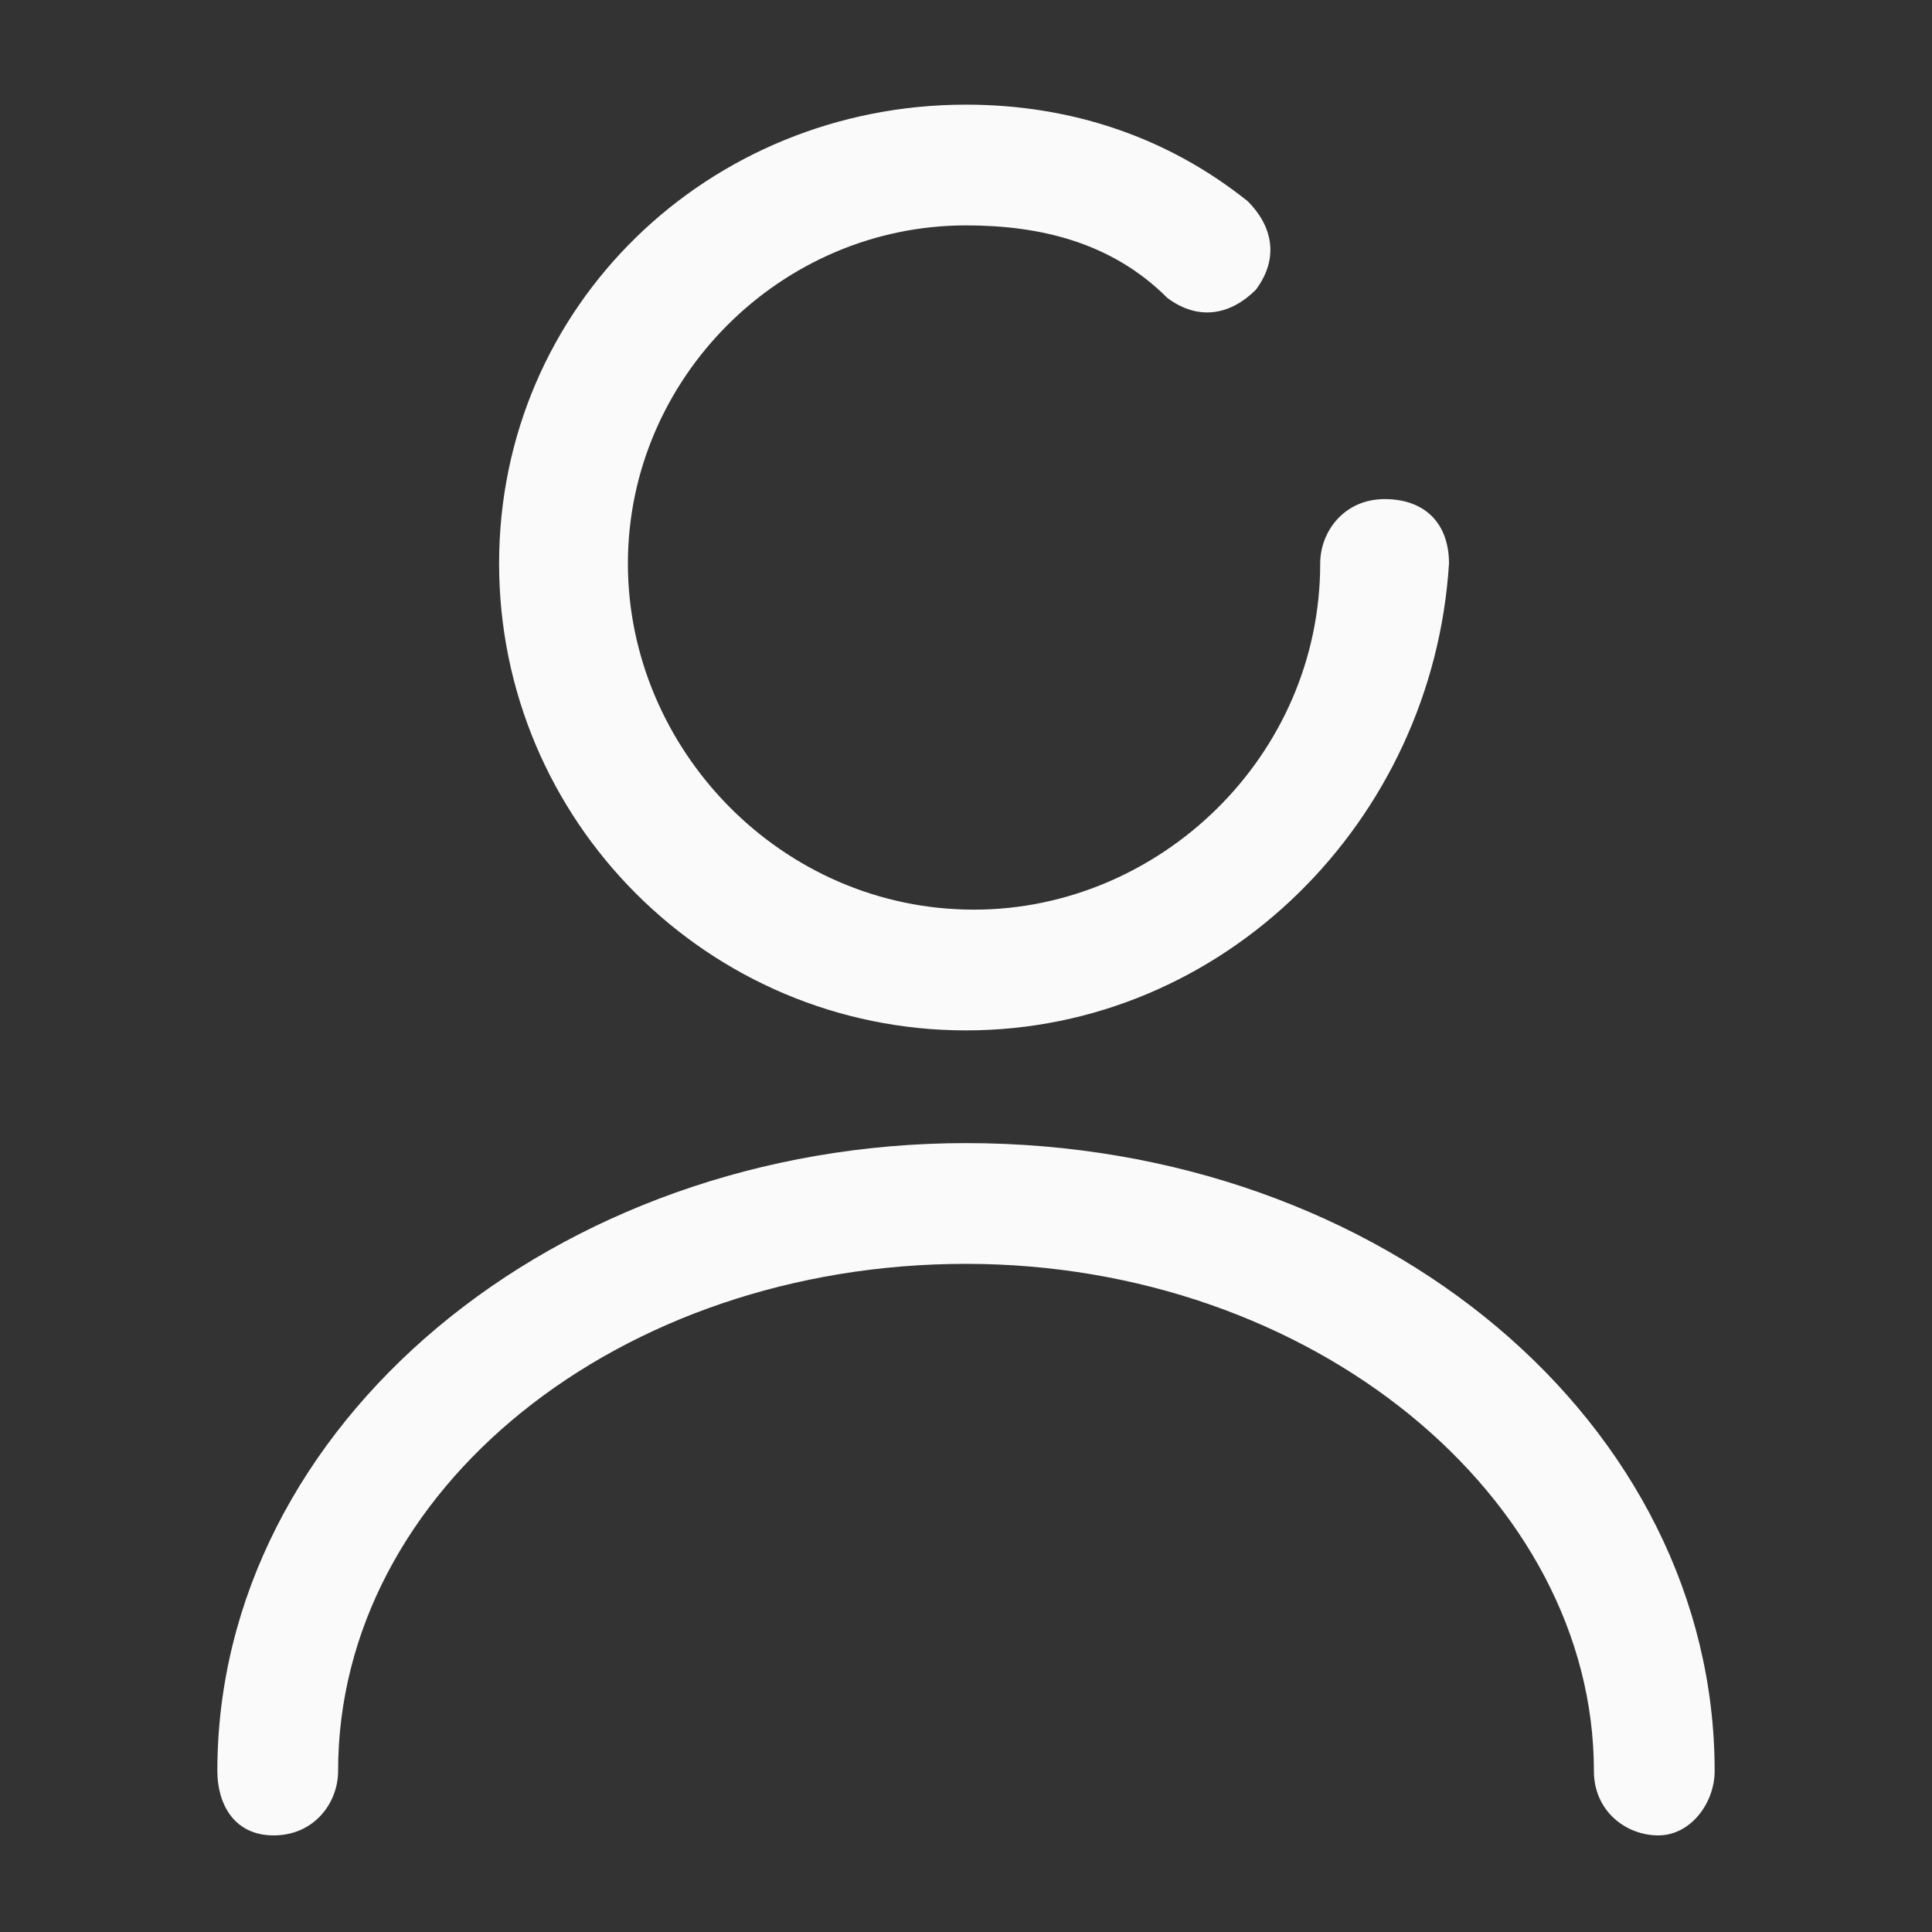 <svg id="Layer_1" enable-background="new 0 0 24 24" viewBox="0 0 24 24" xmlns="http://www.w3.org/2000/svg"><rect x="0" y="0" width="24" height="24" fill="#333333" stroke="none"/><g><path fill="#fafafa" d="m12 12.8c-3.2 0-5.8-2.6-5.8-5.8s2.6-5.7 5.8-5.7c1.3 0 2.5.4 3.5 1.2.3.3.4.7.1 1.1-.3.3-.7.4-1.1.1-.7-.7-1.6-.9-2.5-.9-2.3 0-4.2 1.9-4.2 4.2s1.9 4.3 4.3 4.3c2.3 0 4.3-1.9 4.3-4.3 0-.4.3-.8.8-.8s.8.3.8.8c-.2 3.2-2.8 5.8-6 5.8z"/></g><g><path fill="#fafafa" d="m20.6 22.8c-.4 0-.8-.3-.8-.8 0-3.4-3.5-6.3-7.8-6.3s-7.8 2.8-7.8 6.3c0 .4-.3.8-.8.8s-.7-.4-.7-.8c0-4.3 4.2-7.8 9.3-7.8 5.2 0 9.3 3.5 9.3 7.8 0 .4-.3.8-.7.8z"/></g></svg>